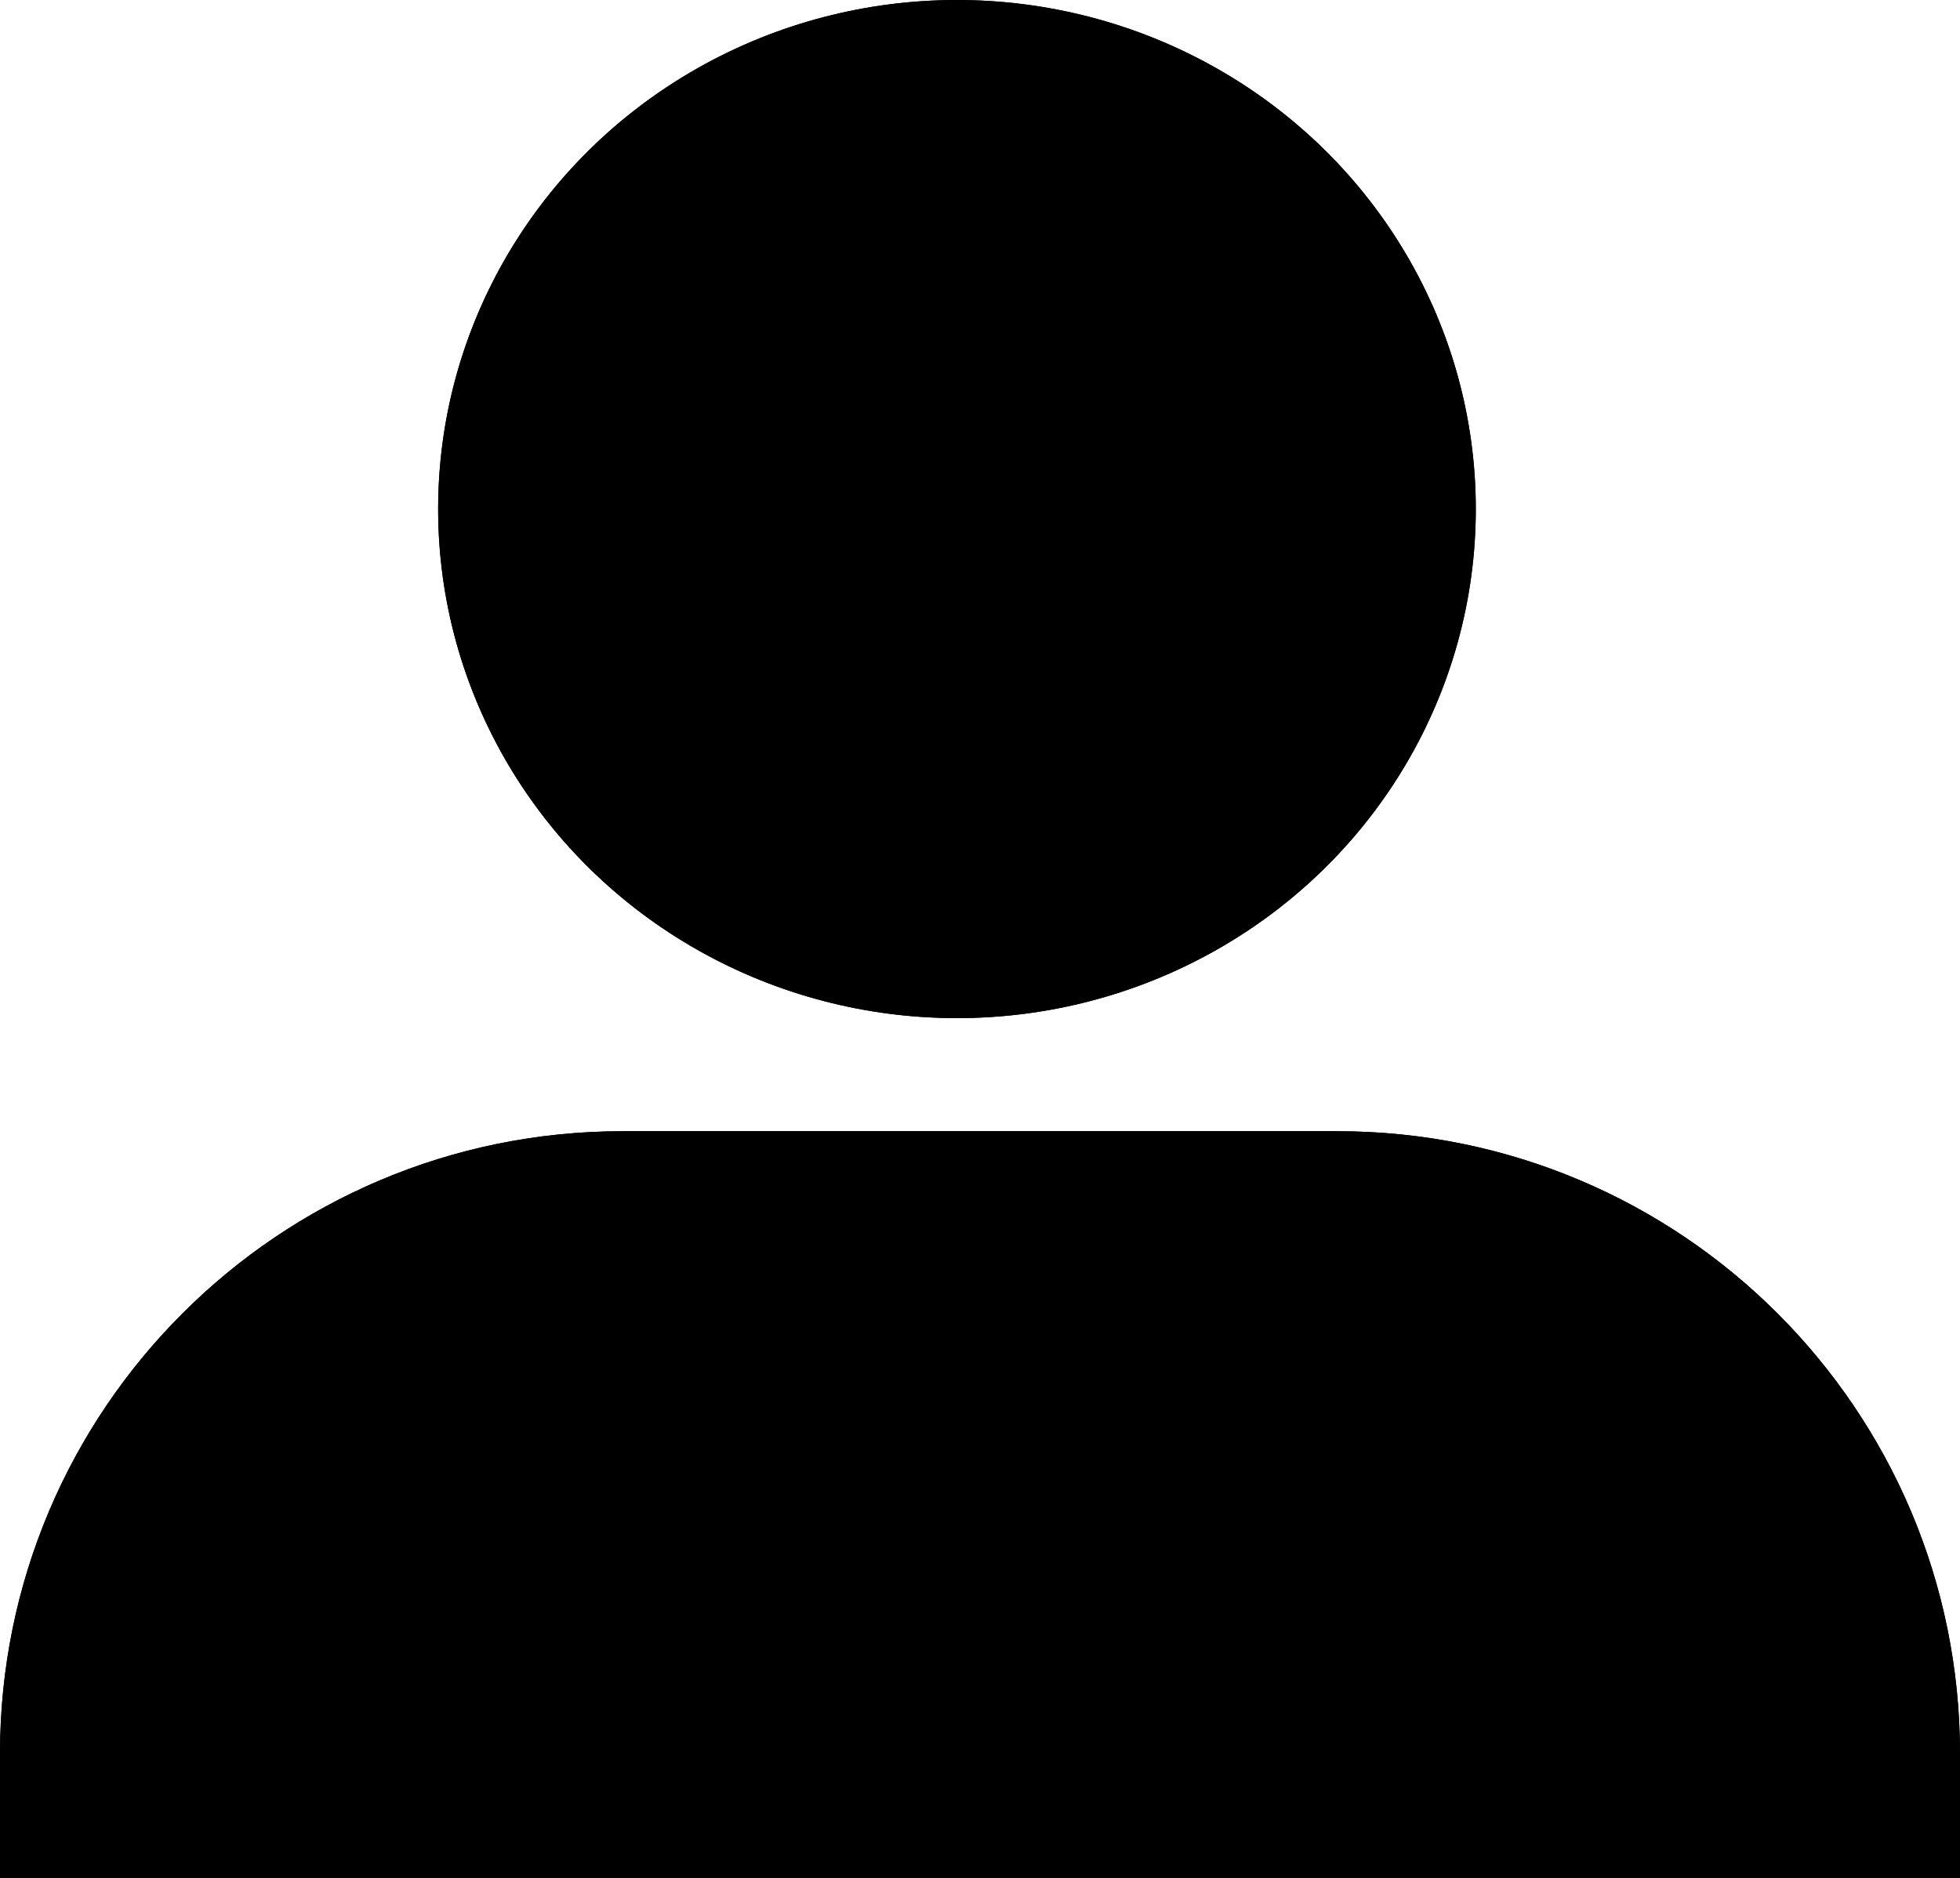 <?xml version="1.0" encoding="UTF-8"?>
<svg width="24px" height="23px" viewBox="0 0 24 23" version="1.1" xmlns="http://www.w3.org/2000/svg" xmlns:xlink="http://www.w3.org/1999/xlink">
    <!-- Generator: Sketch 49.3 (51167) - http://www.bohemiancoding.com/sketch -->
    <title>我的 2</title>
    <desc>Created with Sketch.</desc>
    <defs>
        <path d="M7.624,13.855 L16.376,13.855 C20.587,13.855 24,17.269 24,21.479 L24,23 L0,23 L0,21.479 C-5.15620271e-16,17.269 3.413,13.855 7.624,13.855 Z" id="path-1"></path>
        <ellipse id="path-2" cx="11.718" cy="6.235" rx="6.353" ry="6.235"></ellipse>
    </defs>
    <g id="适配M页2" stroke="none" stroke-width="1" fill="none" fill-rule="evenodd">
        <g id="我的-2">
            <g id="Rectangle-23">
                <use fill="#000000" fill-rule="evenodd" xlink:href="#path-1"></use>
                <path stroke="#000000" stroke-width="1.412" d="M0.706,22.294 L23.294,22.294 L23.294,21.479 C23.294,17.658 20.197,14.561 16.376,14.561 L7.624,14.561 C3.803,14.561 0.706,17.658 0.706,21.479 L0.706,22.294 Z"></path>
            </g>
            <g id="Oval-8">
                <use fill="#000000" fill-rule="evenodd" xlink:href="#path-2"></use>
                <ellipse stroke="#000000" stroke-width="1.412" cx="11.718" cy="6.235" rx="5.647" ry="5.529"></ellipse>
            </g>
        </g>
    </g>
</svg>